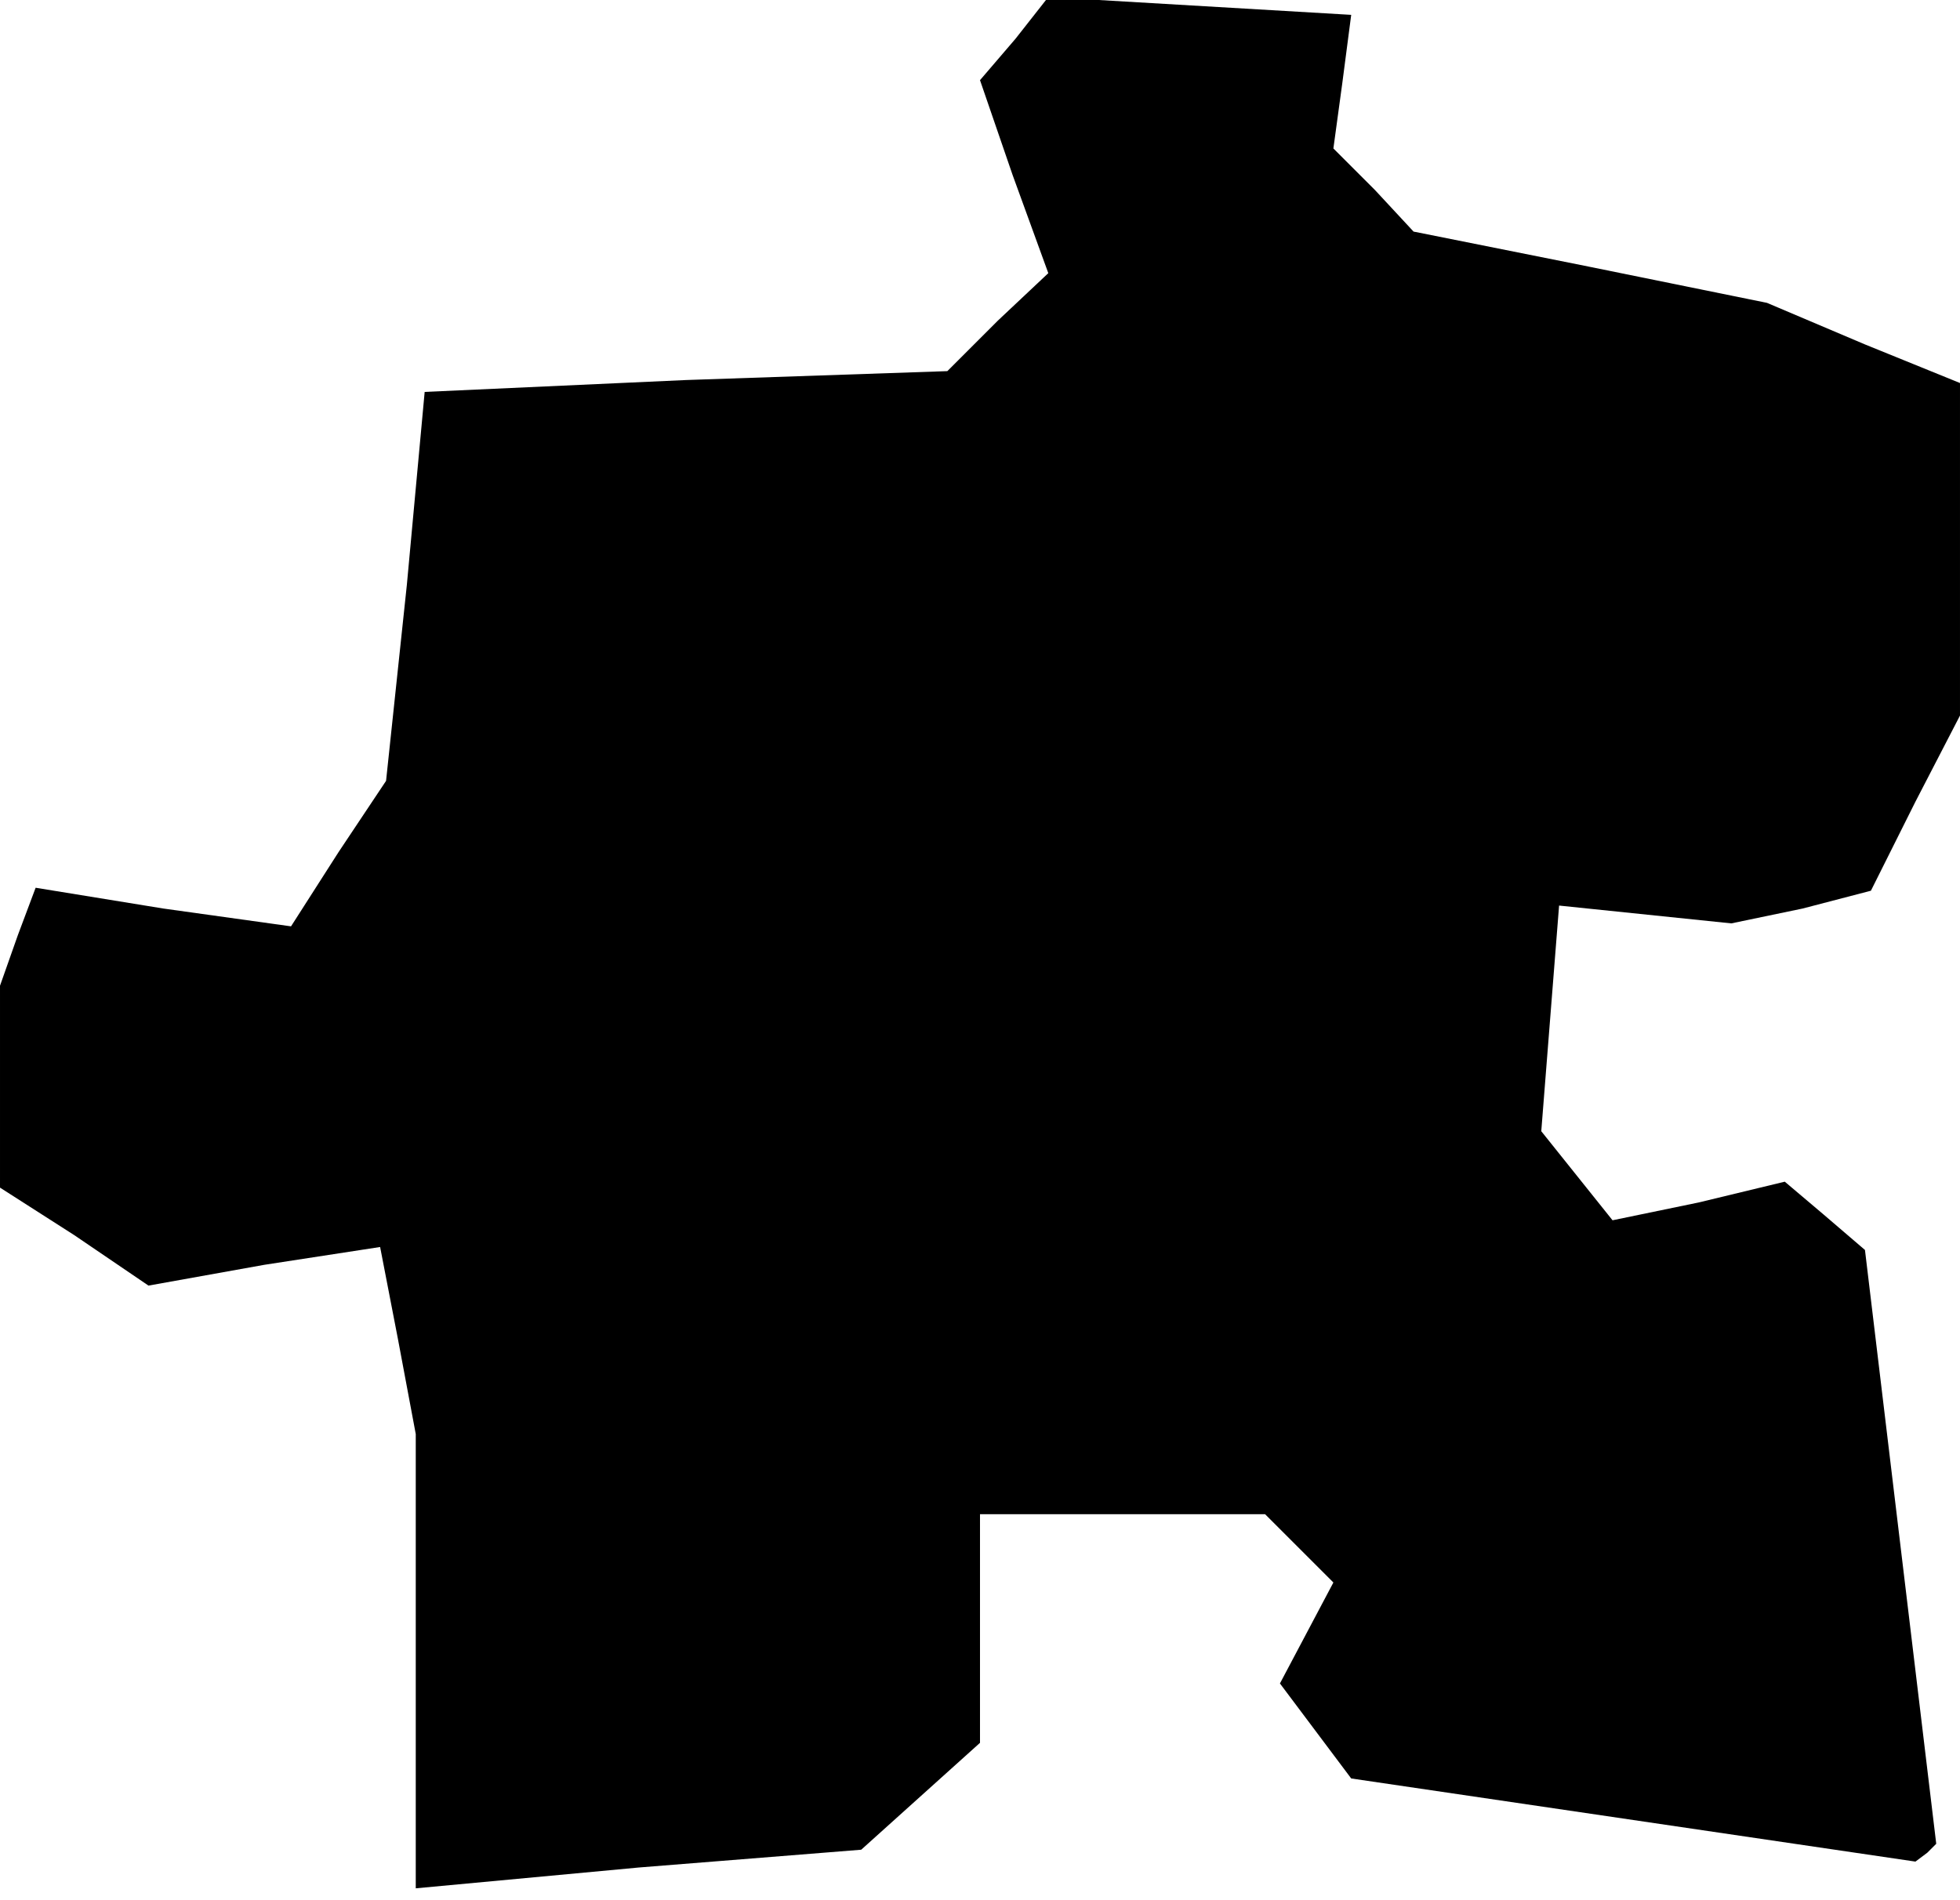 <?xml version="1.0" standalone="no"?>
<!DOCTYPE svg PUBLIC "-//W3C//DTD SVG 20010904//EN"
 "http://www.w3.org/TR/2001/REC-SVG-20010904/DTD/svg10.dtd">
<svg version="1.0" xmlns="http://www.w3.org/2000/svg"
 width="66pt" height="64pt" viewBox="0 0 66 64"
 preserveAspectRatio="xMidYMid meet">
<g transform="translate(0,64) scale(0.1,-0.1)"
fill="#000000" stroke="none">
<path d="M342 627 l-12 -14 11 -32 12 -33 -17 -16 -17 -17 -88 -3 -88 -4 -6
-65 -7 -66 -16 -24 -16 -25 -43 6 -43 7 -6 -16 -6 -17 0 -34 0 -34 25 -16 25
-17 39 7 39 6 6 -31 6 -32 0 -76 0 -77 75 7 75 6 20 18 20 18 0 39 0 38 48 0
48 0 12 -12 11 -11 -9 -17 -9 -17 12 -16 12 -16 95 -14 95 -14 4 3 3 3 -12
100 -12 100 -14 12 -13 11 -29 -7 -29 -6 -12 15 -12 15 3 38 3 38 29 -3 29 -3
24 5 23 6 15 30 15 29 0 56 0 56 -32 13 -33 14 -59 12 -60 12 -13 14 -14 14 3
22 3 23 -51 3 -51 3 -11 -14z"/>
</g>
</svg>
